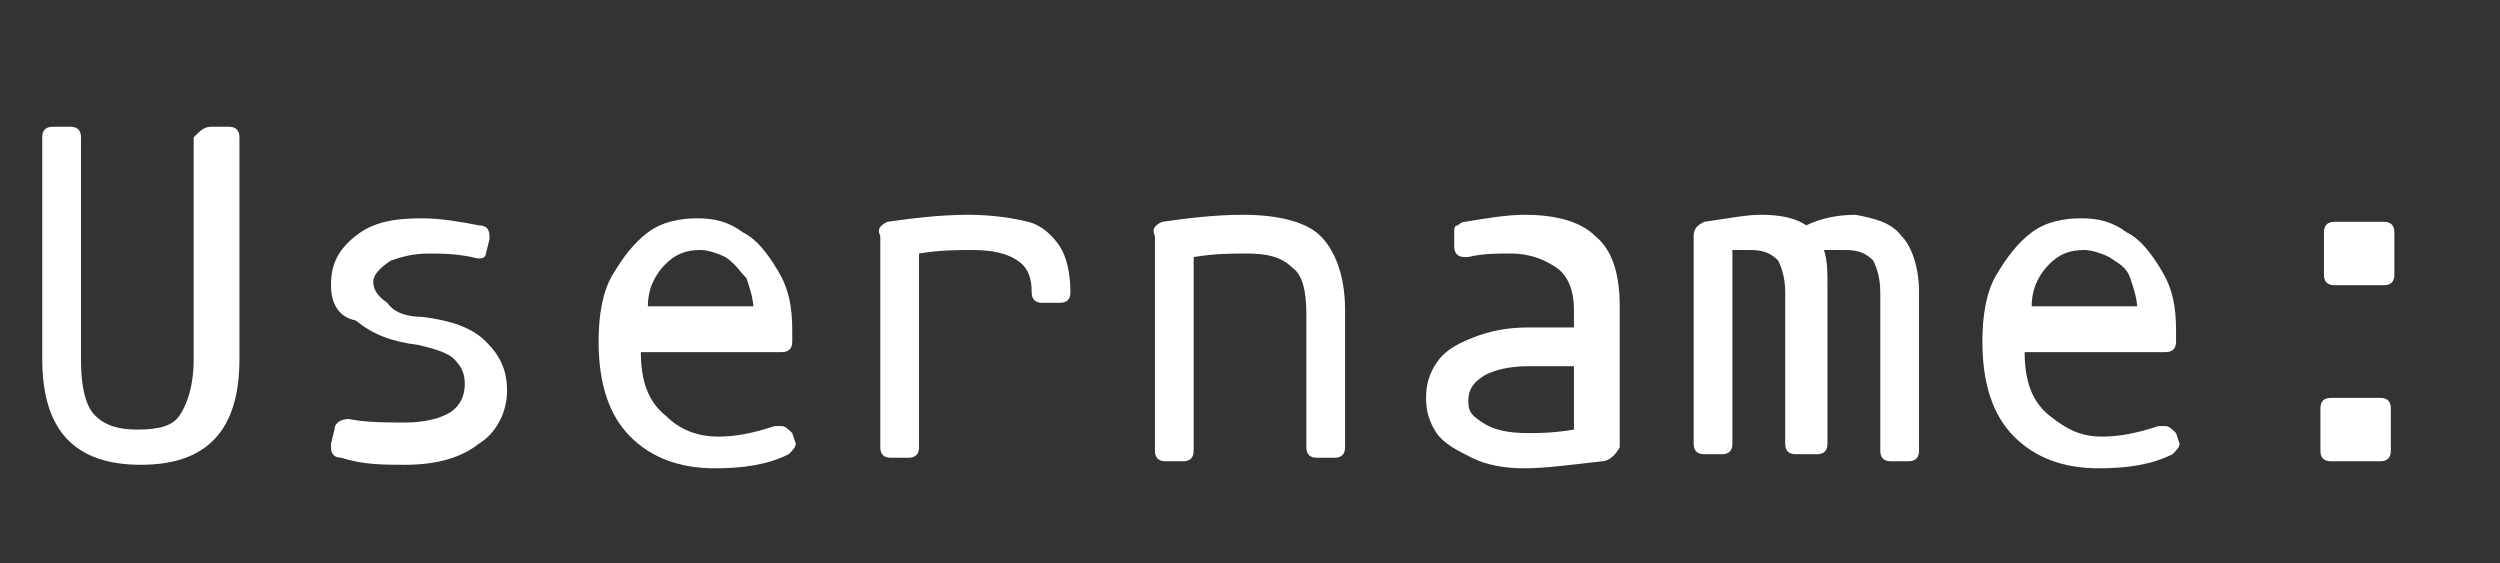 <?xml version="1.0" encoding="utf-8"?>
<!-- Generator: Adobe Illustrator 27.0.0, SVG Export Plug-In . SVG Version: 6.00 Build 0)  -->
<svg version="1.1" id="Layer_1" xmlns="http://www.w3.org/2000/svg" xmlns:xlink="http://www.w3.org/1999/xlink" x="0px" y="0px"
	 viewBox="0 0 71 16" style="enable-background:new 0 0 71 16;" xml:space="preserve">
<rect x="0" y="0" width="71" height="16" fill="#333333" stroke="none"/>
<style type="text/css">
	.st0{fill:#FFFFFF;}
</style>
<g>
	<path class="st0" d="M6,3.6h0.5c0.2,0,0.3,0.1,0.3,0.3v6.3c0,2-0.9,3-2.8,3c-1.9,0-2.8-1-2.8-3V3.9c0-0.2,0.1-0.3,0.3-0.3h0.5
		c0.2,0,0.3,0.1,0.3,0.3v6.3c0,0.7,0.1,1.3,0.4,1.6s0.7,0.4,1.2,0.4c0.6,0,1-0.1,1.2-0.4c0.2-0.3,0.4-0.8,0.4-1.6V3.9
		C5.7,3.7,5.8,3.6,6,3.6z"/>
	<path class="st0" d="M13.4,7.3c-0.5-0.1-0.9-0.1-1.2-0.1c-0.5,0-0.8,0.1-1.1,0.2c-0.3,0.2-0.5,0.4-0.5,0.6c0,0.2,0.1,0.4,0.4,0.6
		C11.2,8.9,11.6,9,12,9c0.8,0.1,1.4,0.3,1.8,0.7s0.6,0.8,0.6,1.4c0,0.6-0.3,1.2-0.8,1.5c-0.5,0.4-1.2,0.6-2.1,0.6
		c-0.6,0-1.2,0-1.8-0.2c-0.2,0-0.3-0.1-0.3-0.3c0,0,0-0.1,0-0.1l0.1-0.4c0-0.2,0.2-0.3,0.4-0.3c0.5,0.1,1.1,0.1,1.6,0.1
		c0.5,0,1-0.1,1.3-0.3c0.3-0.2,0.4-0.5,0.4-0.8c0-0.3-0.1-0.5-0.3-0.7c-0.2-0.2-0.6-0.3-1-0.4c-0.8-0.1-1.3-0.3-1.8-0.7
		C9.6,9,9.4,8.6,9.4,8.1c0-0.6,0.2-1,0.7-1.4s1.1-0.5,1.9-0.5c0.5,0,1.1,0.1,1.6,0.2c0.2,0,0.3,0.1,0.3,0.3c0,0,0,0.1,0,0.1
		l-0.1,0.4C13.8,7.3,13.7,7.4,13.4,7.3z"/>
	<path class="st0" d="M22.6,12.6c0,0.1-0.1,0.2-0.2,0.3c-0.6,0.3-1.3,0.4-2.1,0.4c-1,0-1.8-0.3-2.4-0.9S17,10.9,17,9.7
		c0-0.7,0.1-1.4,0.4-1.9c0.3-0.5,0.6-0.9,1-1.2c0.4-0.3,0.9-0.4,1.4-0.4c0.5,0,0.9,0.1,1.3,0.4c0.4,0.2,0.7,0.6,1,1.1
		c0.3,0.5,0.4,1,0.4,1.7v0.3c0,0.2-0.1,0.3-0.3,0.3h-4c0,0.8,0.2,1.4,0.7,1.8c0.4,0.4,0.9,0.6,1.5,0.6c0.5,0,1-0.1,1.6-0.3
		c0,0,0.1,0,0.2,0c0.1,0,0.2,0.1,0.3,0.2l0.1,0.3C22.6,12.5,22.6,12.5,22.6,12.6z M21.4,8.8c0-0.3-0.1-0.6-0.2-0.9
		c-0.2-0.2-0.3-0.4-0.6-0.6c-0.2-0.1-0.5-0.2-0.7-0.2c-0.4,0-0.7,0.1-1,0.4c-0.3,0.3-0.5,0.7-0.5,1.2H21.4z"/>
	<path class="st0" d="M25.2,6.3c0.7-0.1,1.5-0.2,2.3-0.2c0.7,0,1.3,0.1,1.7,0.2c0.4,0.1,0.7,0.4,0.9,0.7c0.2,0.3,0.3,0.8,0.3,1.3
		c0,0.2-0.1,0.3-0.3,0.3h-0.5c-0.2,0-0.3-0.1-0.3-0.3c0-0.4-0.1-0.7-0.4-0.9c-0.3-0.2-0.7-0.3-1.3-0.3c-0.4,0-0.9,0-1.5,0.1v5.5
		c0,0.2-0.1,0.3-0.3,0.3h-0.5c-0.2,0-0.3-0.1-0.3-0.3V6.7C24.9,6.5,25,6.4,25.2,6.3z"/>
	<path class="st0" d="M33,6.3c0.7-0.1,1.5-0.2,2.3-0.2c1,0,1.8,0.2,2.2,0.6s0.7,1.1,0.7,2.1v3.9c0,0.2-0.1,0.3-0.3,0.3h-0.5
		c-0.2,0-0.3-0.1-0.3-0.3V8.9c0-0.6-0.1-1.1-0.4-1.3c-0.3-0.3-0.7-0.4-1.3-0.4c-0.4,0-0.9,0-1.5,0.1v5.5c0,0.2-0.1,0.3-0.3,0.3h-0.5
		c-0.2,0-0.3-0.1-0.3-0.3V6.7C32.7,6.5,32.8,6.4,33,6.3z"/>
	<path class="st0" d="M45.5,13.1c-0.9,0.1-1.6,0.2-2.2,0.2c-0.6,0-1.1-0.1-1.5-0.3s-0.8-0.4-1-0.7s-0.3-0.6-0.3-1s0.1-0.7,0.3-1
		s0.5-0.5,1-0.7s1-0.3,1.6-0.3h1.3V8.8c0-0.6-0.2-1-0.5-1.2c-0.3-0.2-0.7-0.4-1.3-0.4c-0.4,0-0.8,0-1.2,0.1l-0.1,0
		c-0.2,0-0.3-0.1-0.3-0.3l0-0.4V6.6c0-0.1,0-0.2,0.1-0.2c0,0,0.1-0.1,0.2-0.1c0.6-0.1,1.2-0.2,1.7-0.2c0.9,0,1.6,0.2,2,0.6
		c0.5,0.4,0.7,1.1,0.7,2v4C45.9,12.9,45.7,13.1,45.5,13.1z M42.1,12c0.3,0.2,0.7,0.3,1.3,0.3c0.3,0,0.7,0,1.3-0.1v-1.8h-1.3
		c-0.5,0-1,0.1-1.3,0.3s-0.4,0.4-0.4,0.7S41.8,11.8,42.1,12z"/>
	<path class="st0" d="M54,6.7c0.3,0.3,0.5,0.9,0.5,1.6v4.5c0,0.2-0.1,0.3-0.3,0.3h-0.5c-0.2,0-0.3-0.1-0.3-0.3V8.3
		c0-0.4-0.1-0.7-0.2-0.9c-0.2-0.2-0.4-0.3-0.8-0.3c-0.2,0-0.4,0-0.6,0c0.1,0.3,0.1,0.6,0.1,1.1v4.4c0,0.2-0.1,0.3-0.3,0.3H51
		c-0.2,0-0.3-0.1-0.3-0.3V8.3c0-0.4-0.1-0.7-0.2-0.9c-0.2-0.2-0.4-0.3-0.8-0.3c-0.1,0-0.3,0-0.5,0v5.5c0,0.2-0.1,0.3-0.3,0.3h-0.5
		c-0.2,0-0.3-0.1-0.3-0.3V6.7c0-0.2,0.1-0.3,0.3-0.4c0.7-0.1,1.2-0.2,1.6-0.2c0.6,0,1,0.1,1.3,0.3c0.4-0.2,0.9-0.3,1.4-0.3
		C53.2,6.2,53.7,6.3,54,6.7z"/>
	<path class="st0" d="M61.9,12.6c0,0.1-0.1,0.2-0.2,0.3c-0.6,0.3-1.3,0.4-2.1,0.4c-1,0-1.8-0.3-2.4-0.9s-0.9-1.5-0.9-2.7
		c0-0.7,0.1-1.4,0.4-1.9c0.3-0.5,0.6-0.9,1-1.2c0.4-0.3,0.9-0.4,1.4-0.4c0.5,0,0.9,0.1,1.3,0.4c0.4,0.2,0.7,0.6,1,1.1s0.4,1,0.4,1.7
		v0.3c0,0.2-0.1,0.3-0.3,0.3h-4c0,0.8,0.2,1.4,0.7,1.8s0.9,0.6,1.5,0.6c0.5,0,1-0.1,1.6-0.3c0,0,0.1,0,0.2,0c0.1,0,0.2,0.1,0.3,0.2
		l0.1,0.3C61.9,12.5,61.9,12.5,61.9,12.6z M60.7,8.8c0-0.3-0.1-0.6-0.2-0.9s-0.3-0.4-0.6-0.6c-0.2-0.1-0.5-0.2-0.7-0.2
		c-0.4,0-0.7,0.1-1,0.4c-0.3,0.3-0.5,0.7-0.5,1.2H60.7z"/>
	<path class="st0" d="M68,6.6v1.2c0,0.2-0.1,0.3-0.3,0.3h-1.4c-0.2,0-0.3-0.1-0.3-0.3V6.6c0-0.2,0.1-0.3,0.3-0.3h1.4
		C67.9,6.3,68,6.4,68,6.6z M65.9,11.6c0-0.2,0.1-0.3,0.3-0.3h1.4c0.2,0,0.3,0.1,0.3,0.3v1.2c0,0.2-0.1,0.3-0.3,0.3h-1.4
		c-0.2,0-0.3-0.1-0.3-0.3V11.6z"/>
</g>
</svg>
